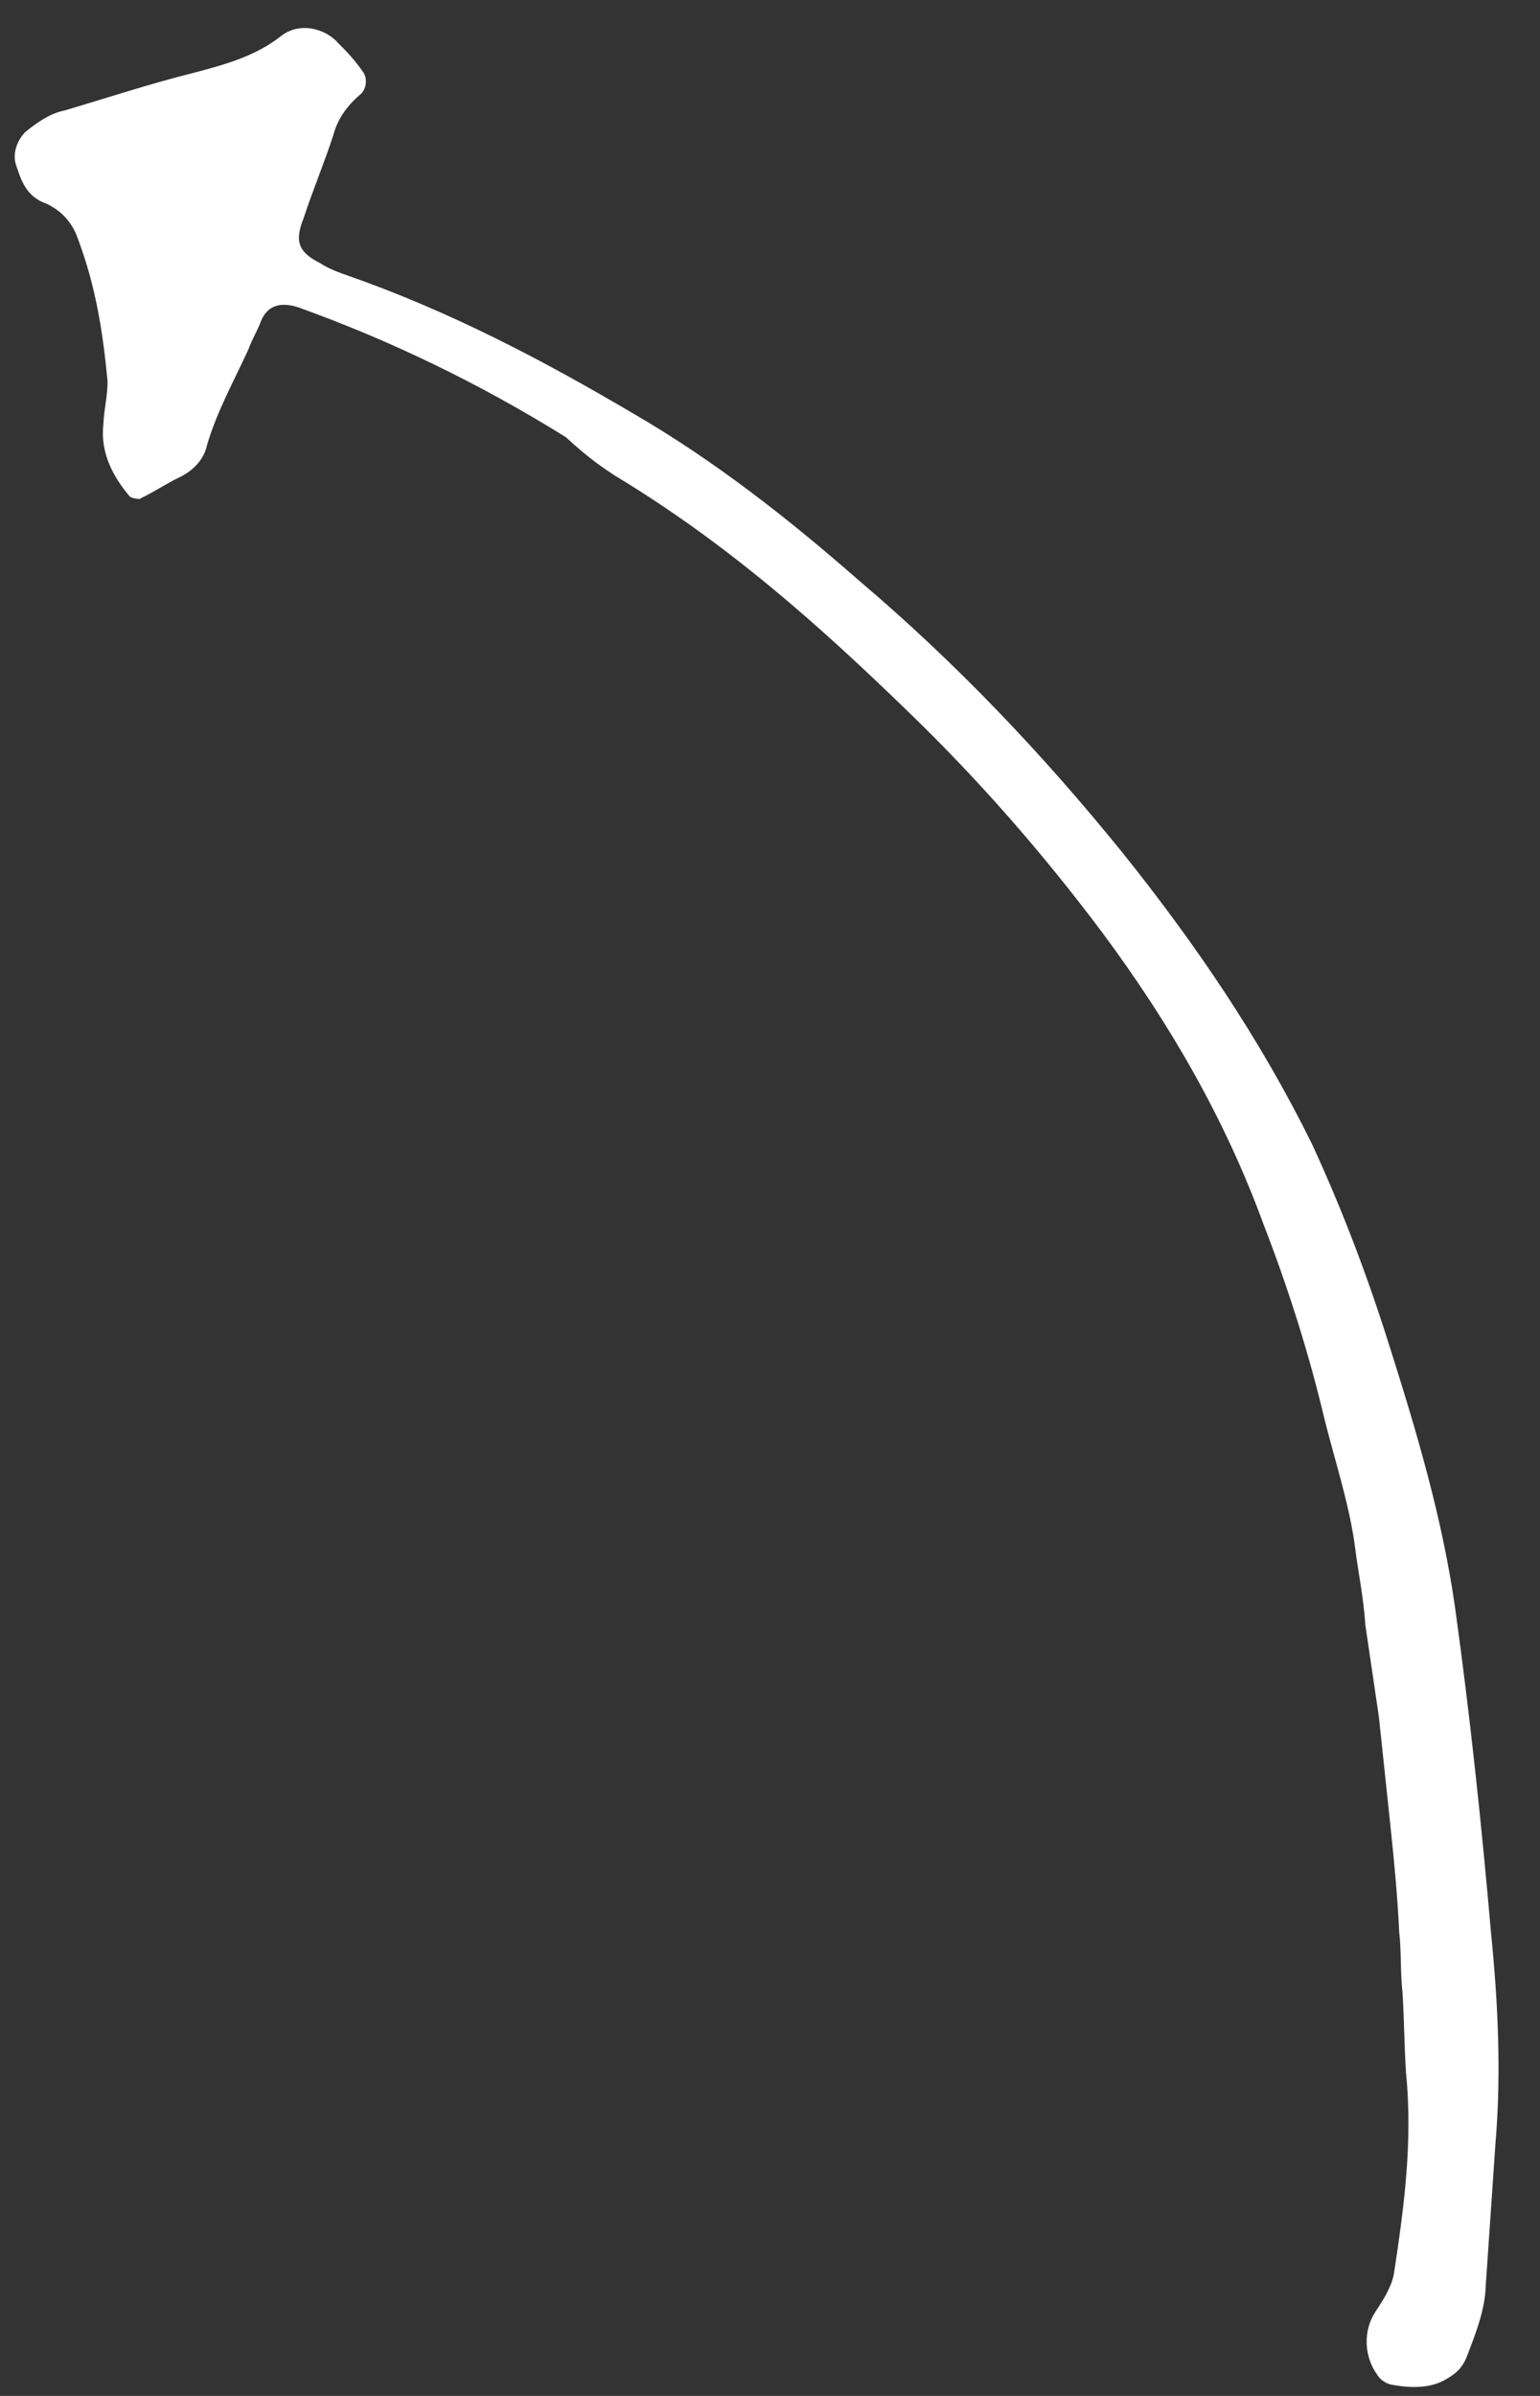<svg width="36" height="56" viewBox="0 0 36 56" fill="none" xmlns="http://www.w3.org/2000/svg">
<rect x="0" y="0" width="36" height="56" fill="#333333" stroke="none"/>
<path d="M14.372 11.115C17.018 12.711 19.163 14.627 21.241 16.645C22.88 18.229 24.369 19.931 25.759 21.785C27.334 23.905 28.626 26.128 29.533 28.604C30.097 30.059 30.595 31.615 30.959 33.156C31.218 34.193 31.561 35.214 31.686 36.236C31.758 36.788 31.879 37.374 31.917 37.978C32.023 38.698 32.129 39.418 32.235 40.138C32.325 40.992 32.416 41.847 32.506 42.701C32.596 43.556 32.669 44.326 32.708 45.147C32.762 45.616 32.732 46.102 32.786 46.572C32.824 47.175 32.828 47.828 32.867 48.431C33.029 50.056 32.823 51.583 32.583 53.159C32.518 53.478 32.319 53.781 32.153 54.033C31.854 54.487 31.892 55.09 32.197 55.508C32.265 55.625 32.417 55.724 32.551 55.741C33.005 55.822 33.441 55.82 33.792 55.617C34.026 55.482 34.176 55.364 34.291 55.078C34.489 54.558 34.719 53.987 34.732 53.417C34.808 52.31 34.883 51.204 34.959 50.097C35.098 48.454 35.019 46.812 34.856 45.187C34.636 42.657 34.365 40.094 34.011 37.548C33.711 35.471 33.126 33.497 32.49 31.488C31.975 29.849 31.393 28.31 30.677 26.754C29.468 24.297 27.958 22.075 26.248 19.939C24.369 17.618 22.357 15.5 20.078 13.567C18.423 12.117 16.702 10.768 14.815 9.672C12.675 8.409 10.519 7.28 8.164 6.453C7.929 6.371 7.693 6.288 7.491 6.155C7.003 5.906 6.867 5.672 7.097 5.101C7.311 4.447 7.574 3.825 7.788 3.17C7.886 2.801 8.085 2.498 8.418 2.212C8.568 2.094 8.6 1.825 8.481 1.675C8.295 1.408 8.126 1.224 7.906 1.008C7.618 0.674 7.013 0.493 6.563 0.847C5.962 1.319 5.259 1.507 4.556 1.695C3.517 1.952 2.496 2.292 1.509 2.582C1.174 2.651 0.907 2.836 0.606 3.072C0.423 3.241 0.275 3.577 0.377 3.861C0.498 4.229 0.618 4.598 1.089 4.763C1.476 4.945 1.713 5.246 1.833 5.614C2.227 6.668 2.402 7.723 2.511 8.879C2.53 9.18 2.432 9.549 2.418 9.902C2.339 10.572 2.629 11.124 3.035 11.608C3.085 11.641 3.27 11.691 3.303 11.64C3.621 11.488 3.888 11.302 4.206 11.15C4.523 10.997 4.773 10.728 4.838 10.409C5.067 9.62 5.481 8.88 5.811 8.158C5.893 7.923 6.026 7.721 6.108 7.486C6.257 7.15 6.541 7.048 6.962 7.18C9.131 7.957 11.219 8.969 13.225 10.216C13.765 10.716 14.12 10.949 14.372 11.115Z" fill="white"/>
</svg>
